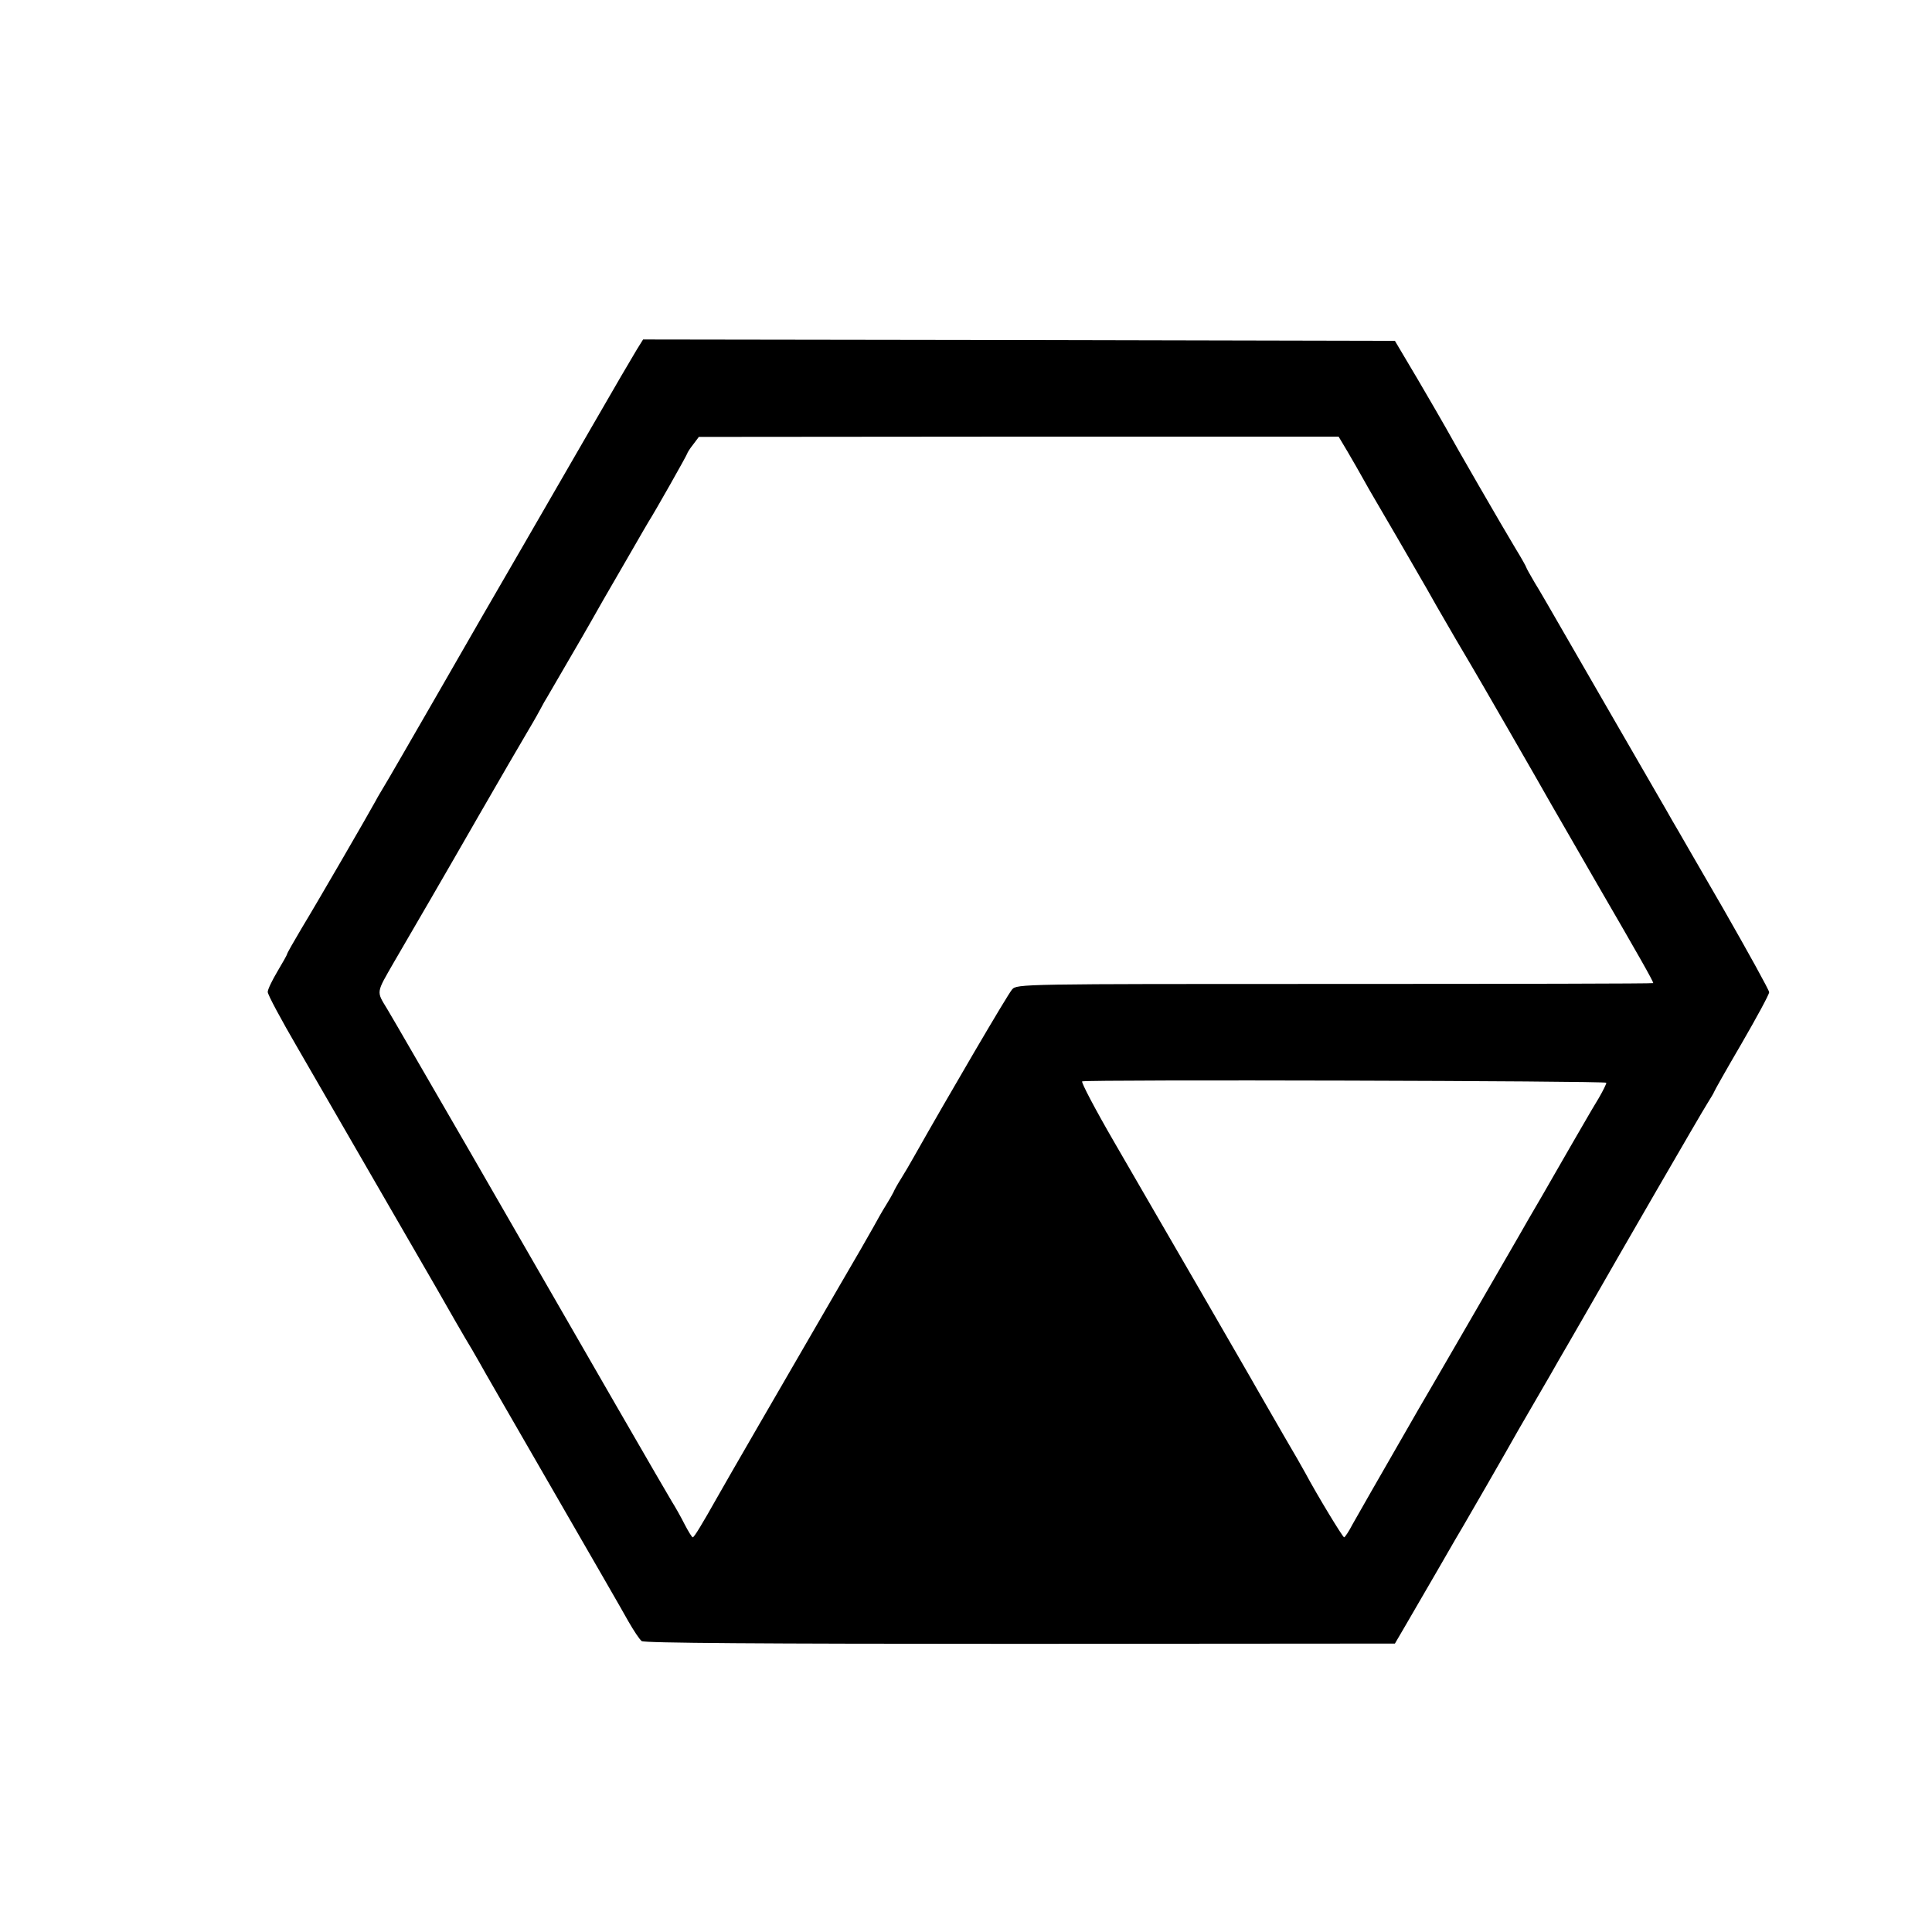 <?xml version="1.0" standalone="no"?>
<!DOCTYPE svg PUBLIC "-//W3C//DTD SVG 20010904//EN"
 "http://www.w3.org/TR/2001/REC-SVG-20010904/DTD/svg10.dtd">
<svg version="1.0" xmlns="http://www.w3.org/2000/svg"
 width="700pt" height="700pt" viewBox="0 0 700 700"
 preserveAspectRatio="xMidYMid meet">
<g transform="translate(0,700) scale(0.1,-0.1)"
fill="#000000" stroke="none">
<path d="M2307 5733 c-13 -21 -86 -146 -162 -278 -76 -132 -193 -334 -260
-450 -67 -115 -202 -349 -300 -520 -98 -170 -185 -321 -194 -335 -8 -14 -22
-36 -29 -50 -26 -48 -216 -376 -269 -463 -29 -49 -53 -91 -53 -94 0 -3 -16
-31 -35 -63 -19 -32 -35 -65 -35 -74 0 -10 49 -101 109 -204 108 -187 466
-806 504 -872 28 -50 110 -192 122 -211 6 -9 18 -32 29 -50 10 -19 129 -225
264 -459 135 -234 261 -452 279 -485 19 -33 40 -65 48 -71 10 -7 426 -10 1371
-10 l1358 1 38 65 c21 36 74 128 119 205 44 77 85 147 90 155 8 13 151 261
201 350 11 19 37 64 58 100 21 36 47 81 58 100 11 19 43 76 72 125 29 50 61
106 72 125 90 158 405 703 424 732 13 21 24 39 24 41 0 2 45 82 100 176 55 95
100 178 100 186 0 7 -75 143 -166 302 -92 158 -174 302 -184 318 -9 17 -111
192 -225 390 -114 198 -216 374 -225 390 -10 17 -31 54 -49 83 -17 29 -31 54
-31 56 0 2 -17 33 -38 67 -46 76 -225 386 -253 438 -11 20 -57 99 -102 176
l-83 140 -1362 3 -1362 2 -23 -37z m2577 -372 c18 -31 43 -74 55 -96 12 -22
30 -53 40 -70 18 -30 152 -261 191 -329 22 -39 34 -61 104 -181 26 -44 51 -87
56 -95 13 -21 258 -446 288 -500 14 -25 91 -157 170 -295 148 -255 202 -350
202 -357 0 -2 -519 -3 -1152 -3 -1142 0 -1153 0 -1171 -20 -15 -16 -232 -387
-355 -605 -14 -25 -35 -61 -47 -80 -12 -19 -25 -42 -28 -50 -4 -8 -17 -31 -29
-50 -12 -19 -31 -53 -43 -75 -12 -22 -69 -121 -127 -220 -214 -369 -412 -711
-437 -756 -58 -103 -86 -149 -91 -149 -3 0 -16 21 -30 48 -13 26 -34 63 -46
82 -22 36 -272 469 -733 1270 -145 250 -278 481 -298 514 -40 66 -41 56 25
171 74 127 180 309 305 527 75 130 156 270 180 310 24 40 46 80 50 88 4 8 13
24 20 35 12 21 89 153 125 215 11 19 46 80 77 135 32 55 80 138 107 185 27 47
53 92 58 100 22 34 140 243 140 247 0 2 9 17 21 32 l21 28 1159 1 1159 0 34
-57z m936 -2284 c0 -5 -12 -29 -27 -55 -16 -26 -32 -54 -38 -64 -14 -24 -101
-174 -169 -293 -32 -55 -69 -118 -81 -140 -13 -22 -96 -166 -185 -320 -89
-154 -170 -293 -180 -310 -164 -285 -217 -378 -239 -417 -14 -27 -28 -48 -31
-48 -5 0 -99 155 -140 232 -8 15 -44 78 -80 139 -36 62 -78 136 -95 165 -16
29 -112 194 -211 366 -100 172 -238 411 -307 530 -69 119 -121 218 -116 220
22 7 1899 2 1899 -5z"/>
</g>
</svg>
